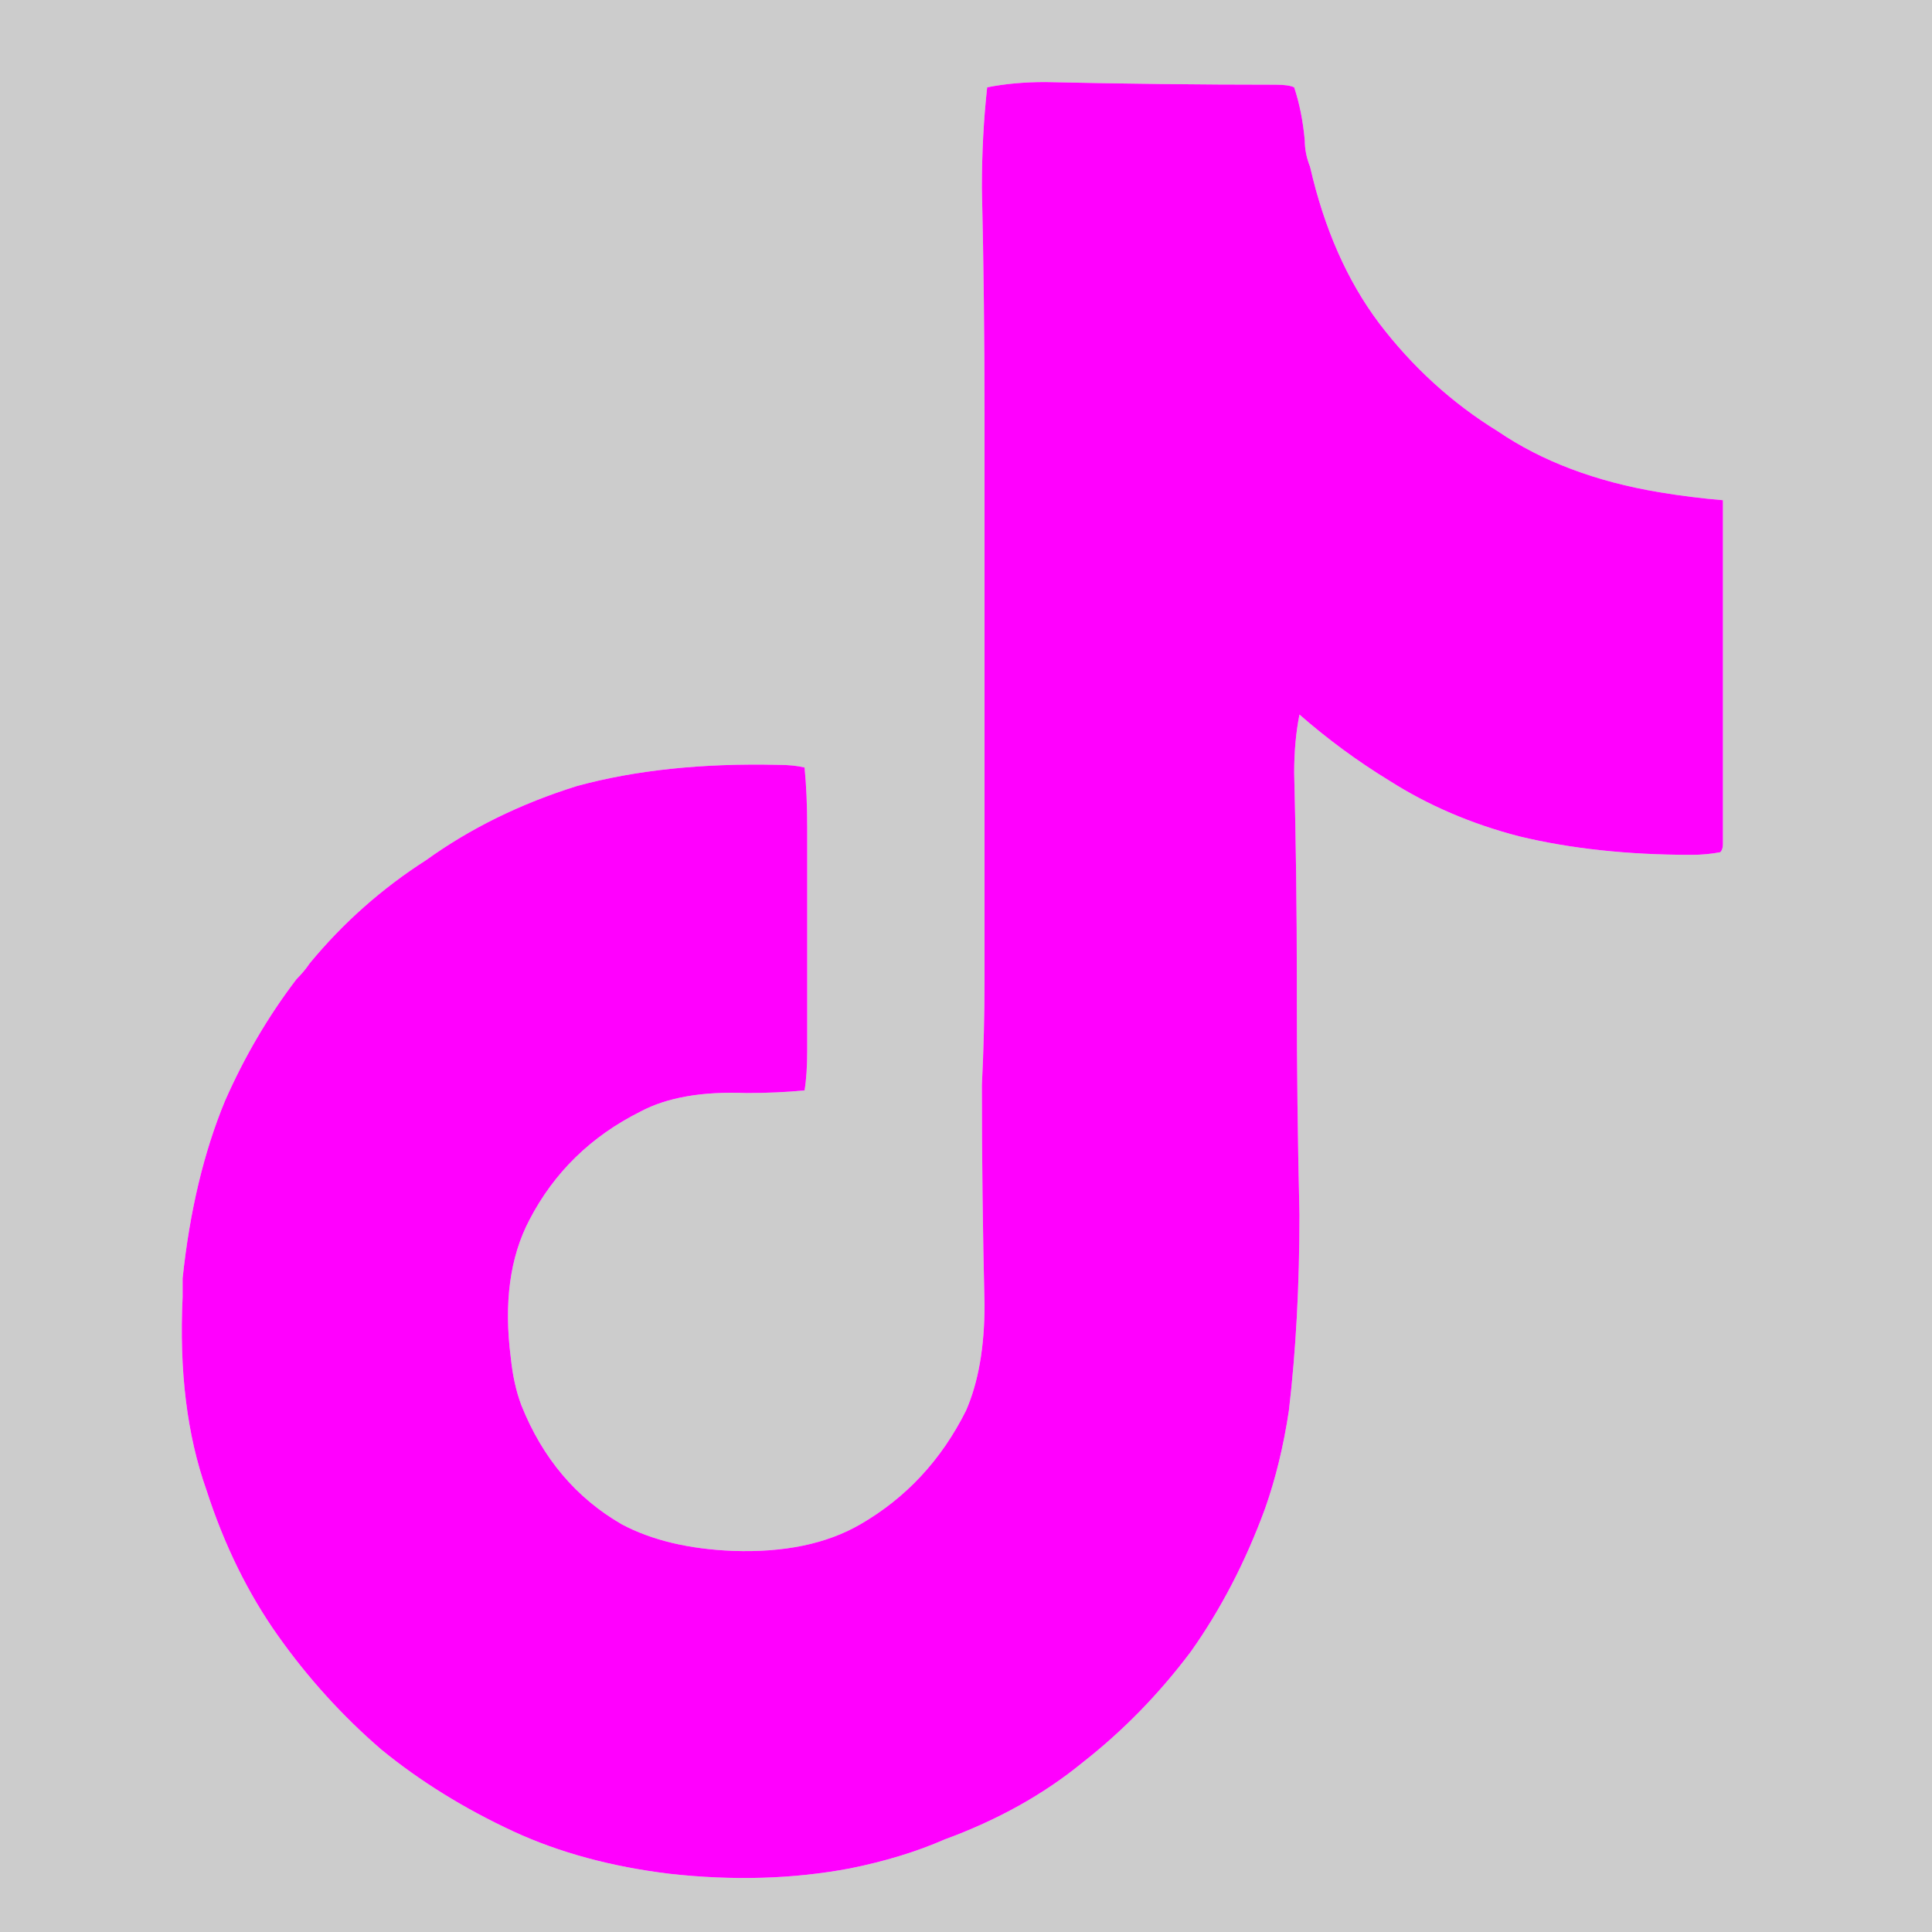 <?xml version="1.0" encoding="UTF-8" standalone="no"?>
<svg
   version="1.1"
   preserveAspectRatio="none"
   x="0px"
   y="0px"
   width="36.5"
   height="36.5"
   viewBox="0 0 36.5 36.5"
   id="svg148"
   sodipodi:docname="pictos carres.svg"
   inkscape:export-filename="../../../front/public/icons/facebook.svg"
   inkscape:export-xdpi="96"
   inkscape:export-ydpi="96"
   xmlns:inkscape="http://www.inkscape.org/namespaces/inkscape"
   xmlns:sodipodi="http://sodipodi.sourceforge.net/DTD/sodipodi-0.dtd"
   xmlns:xlink="http://www.w3.org/1999/xlink"
   xmlns="http://www.w3.org/2000/svg"
   xmlns:svg="http://www.w3.org/2000/svg">
  <sodipodi:namedview
     id="namedview150"
     pagecolor="#ffffff"
     bordercolor="#000000"
     borderopacity="0.25"
     inkscape:showpageshadow="2"
     inkscape:pageopacity="0.0"
     inkscape:pagecheckerboard="0"
     inkscape:deskcolor="#d1d1d1"
     showgrid="false" />
  <defs
     id="defs82">
    <g
       id="Layer1_6_FILL">
      <path
         fill="#cccccc"
         stroke="none"
         d="m 653,451.7 v 36.5 h 36.5 V 451.7 H 653 m 24.65,2.65 q 0,0.25 0.1,0.5 0.4,1.75 1.3,2.95 0.95,1.25 2.25,2.05 1.25,0.85 3.05,1.15 0.6,0.1 1.2,0.15 0,1.05 0,2.3 0,2.15 0,4.2 0,0.1 -0.05,0.15 -0.25,0.05 -0.55,0.05 -1.8,0 -3.25,-0.35 -1.35,-0.35 -2.45,-1.05 -0.9,-0.55 -1.7,-1.25 -0.1,0.5 -0.1,1.1 0.05,1.95 0.05,3.9 0,0.15 0,0.3 0,2.05 0.05,4.15 0,2 -0.2,3.7 -0.15,1 -0.45,1.85 -0.55,1.5 -1.4,2.7 -0.9,1.2 -2.05,2.1 -1.1,0.9 -2.6,1.45 -0.8,0.35 -1.8,0.55 -1.6,0.3 -3.4,0.1 -1.65,-0.2 -2.95,-0.8 -1.4,-0.65 -2.5,-1.55 -1.1,-0.95 -1.95,-2.15 -0.85,-1.2 -1.35,-2.75 -0.55,-1.55 -0.45,-3.65 0,-0.2 0,-0.35 0.2,-1.9 0.8,-3.35 0.55,-1.25 1.35,-2.3 0.15,-0.15 0.25,-0.3 0.95,-1.15 2.2,-1.95 1.25,-0.9 2.85,-1.4 1.65,-0.45 3.8,-0.4 0.3,0 0.5,0.05 0.05,0.5 0.05,1.15 0,1.4 0,2.85 0,0.65 0,1.35 0,0.45 -0.05,0.75 -0.5,0.05 -1.1,0.05 -1.25,-0.05 -2,0.35 -1.4,0.7 -2.1,2.05 -0.55,1.05 -0.35,2.6 0.05,0.5 0.2,0.9 0.6,1.5 1.9,2.25 0.85,0.45 2.1,0.5 1.45,0.05 2.4,-0.5 1.3,-0.75 2,-2.15 0.35,-0.8 0.35,-2 -0.05,-2.05 -0.05,-4.15 0.05,-1 0.05,-2 0,-1.1 0,-2.15 0,-2.1 0,-4.25 0,-2.1 0,-4.25 0,-2.15 -0.05,-4.3 0,-1 0.1,-1.9 0.5,-0.1 1.1,-0.1 2.2,0.05 4.35,0.05 0.25,0 0.35,0.05 0.15,0.45 0.2,1 z"
         id="path32" />
      <path
         fill="#ff00fe"
         stroke="none"
         d="m 677.75,454.85 q -0.1,-0.25 -0.1,-0.5 -0.05,-0.55 -0.2,-1 -0.1,-0.05 -0.35,-0.05 -2.15,0 -4.35,-0.05 -0.6,0 -1.1,0.1 -0.1,0.9 -0.1,1.9 0.05,2.15 0.05,4.3 0,2.15 0,4.25 0,2.15 0,4.25 0,1.05 0,2.15 0,1 -0.05,2 0,2.1 0.05,4.15 0,1.2 -0.35,2 -0.7,1.4 -2,2.15 -0.95,0.55 -2.4,0.5 -1.25,-0.05 -2.1,-0.5 -1.3,-0.75 -1.9,-2.25 -0.15,-0.4 -0.2,-0.9 -0.2,-1.55 0.35,-2.6 0.7,-1.35 2.1,-2.05 0.75,-0.4 2,-0.35 0.6,0 1.1,-0.05 0.05,-0.3 0.05,-0.75 0,-0.7 0,-1.35 0,-1.45 0,-2.85 0,-0.65 -0.05,-1.15 -0.2,-0.05 -0.5,-0.05 -2.15,-0.05 -3.8,0.4 -1.6,0.5 -2.85,1.4 -1.25,0.8 -2.2,1.95 -0.1,0.15 -0.25,0.3 -0.8,1.05 -1.35,2.3 -0.6,1.45 -0.8,3.35 0,0.15 0,0.35 -0.1,2.1 0.45,3.65 0.5,1.55 1.35,2.75 0.85,1.2 1.95,2.15 1.1,0.9 2.5,1.55 1.3,0.6 2.95,0.8 1.8,0.2 3.4,-0.1 1,-0.2 1.8,-0.55 1.5,-0.55 2.6,-1.45 1.15,-0.9 2.05,-2.1 0.85,-1.2 1.4,-2.7 0.3,-0.85 0.45,-1.85 0.2,-1.7 0.2,-3.7 -0.05,-2.1 -0.05,-4.15 0,-0.15 0,-0.3 0,-1.95 -0.05,-3.9 0,-0.6 0.1,-1.1 0.8,0.7 1.7,1.25 1.1,0.7 2.45,1.05 1.45,0.35 3.25,0.35 0.3,0 0.55,-0.05 0.05,-0.05 0.05,-0.15 0,-2.05 0,-4.2 0,-1.25 0,-2.3 -0.6,-0.05 -1.2,-0.15 -1.8,-0.3 -3.05,-1.15 -1.3,-0.8 -2.25,-2.05 -0.9,-1.2 -1.3,-2.95 z"
         id="path34" />
    </g>
  </defs>
  <g
     id="g110"
     transform="translate(-653,-451.7)">
    <use
       xlink:href="#Layer1_6_FILL"
       id="use108" />
  </g>
</svg>

